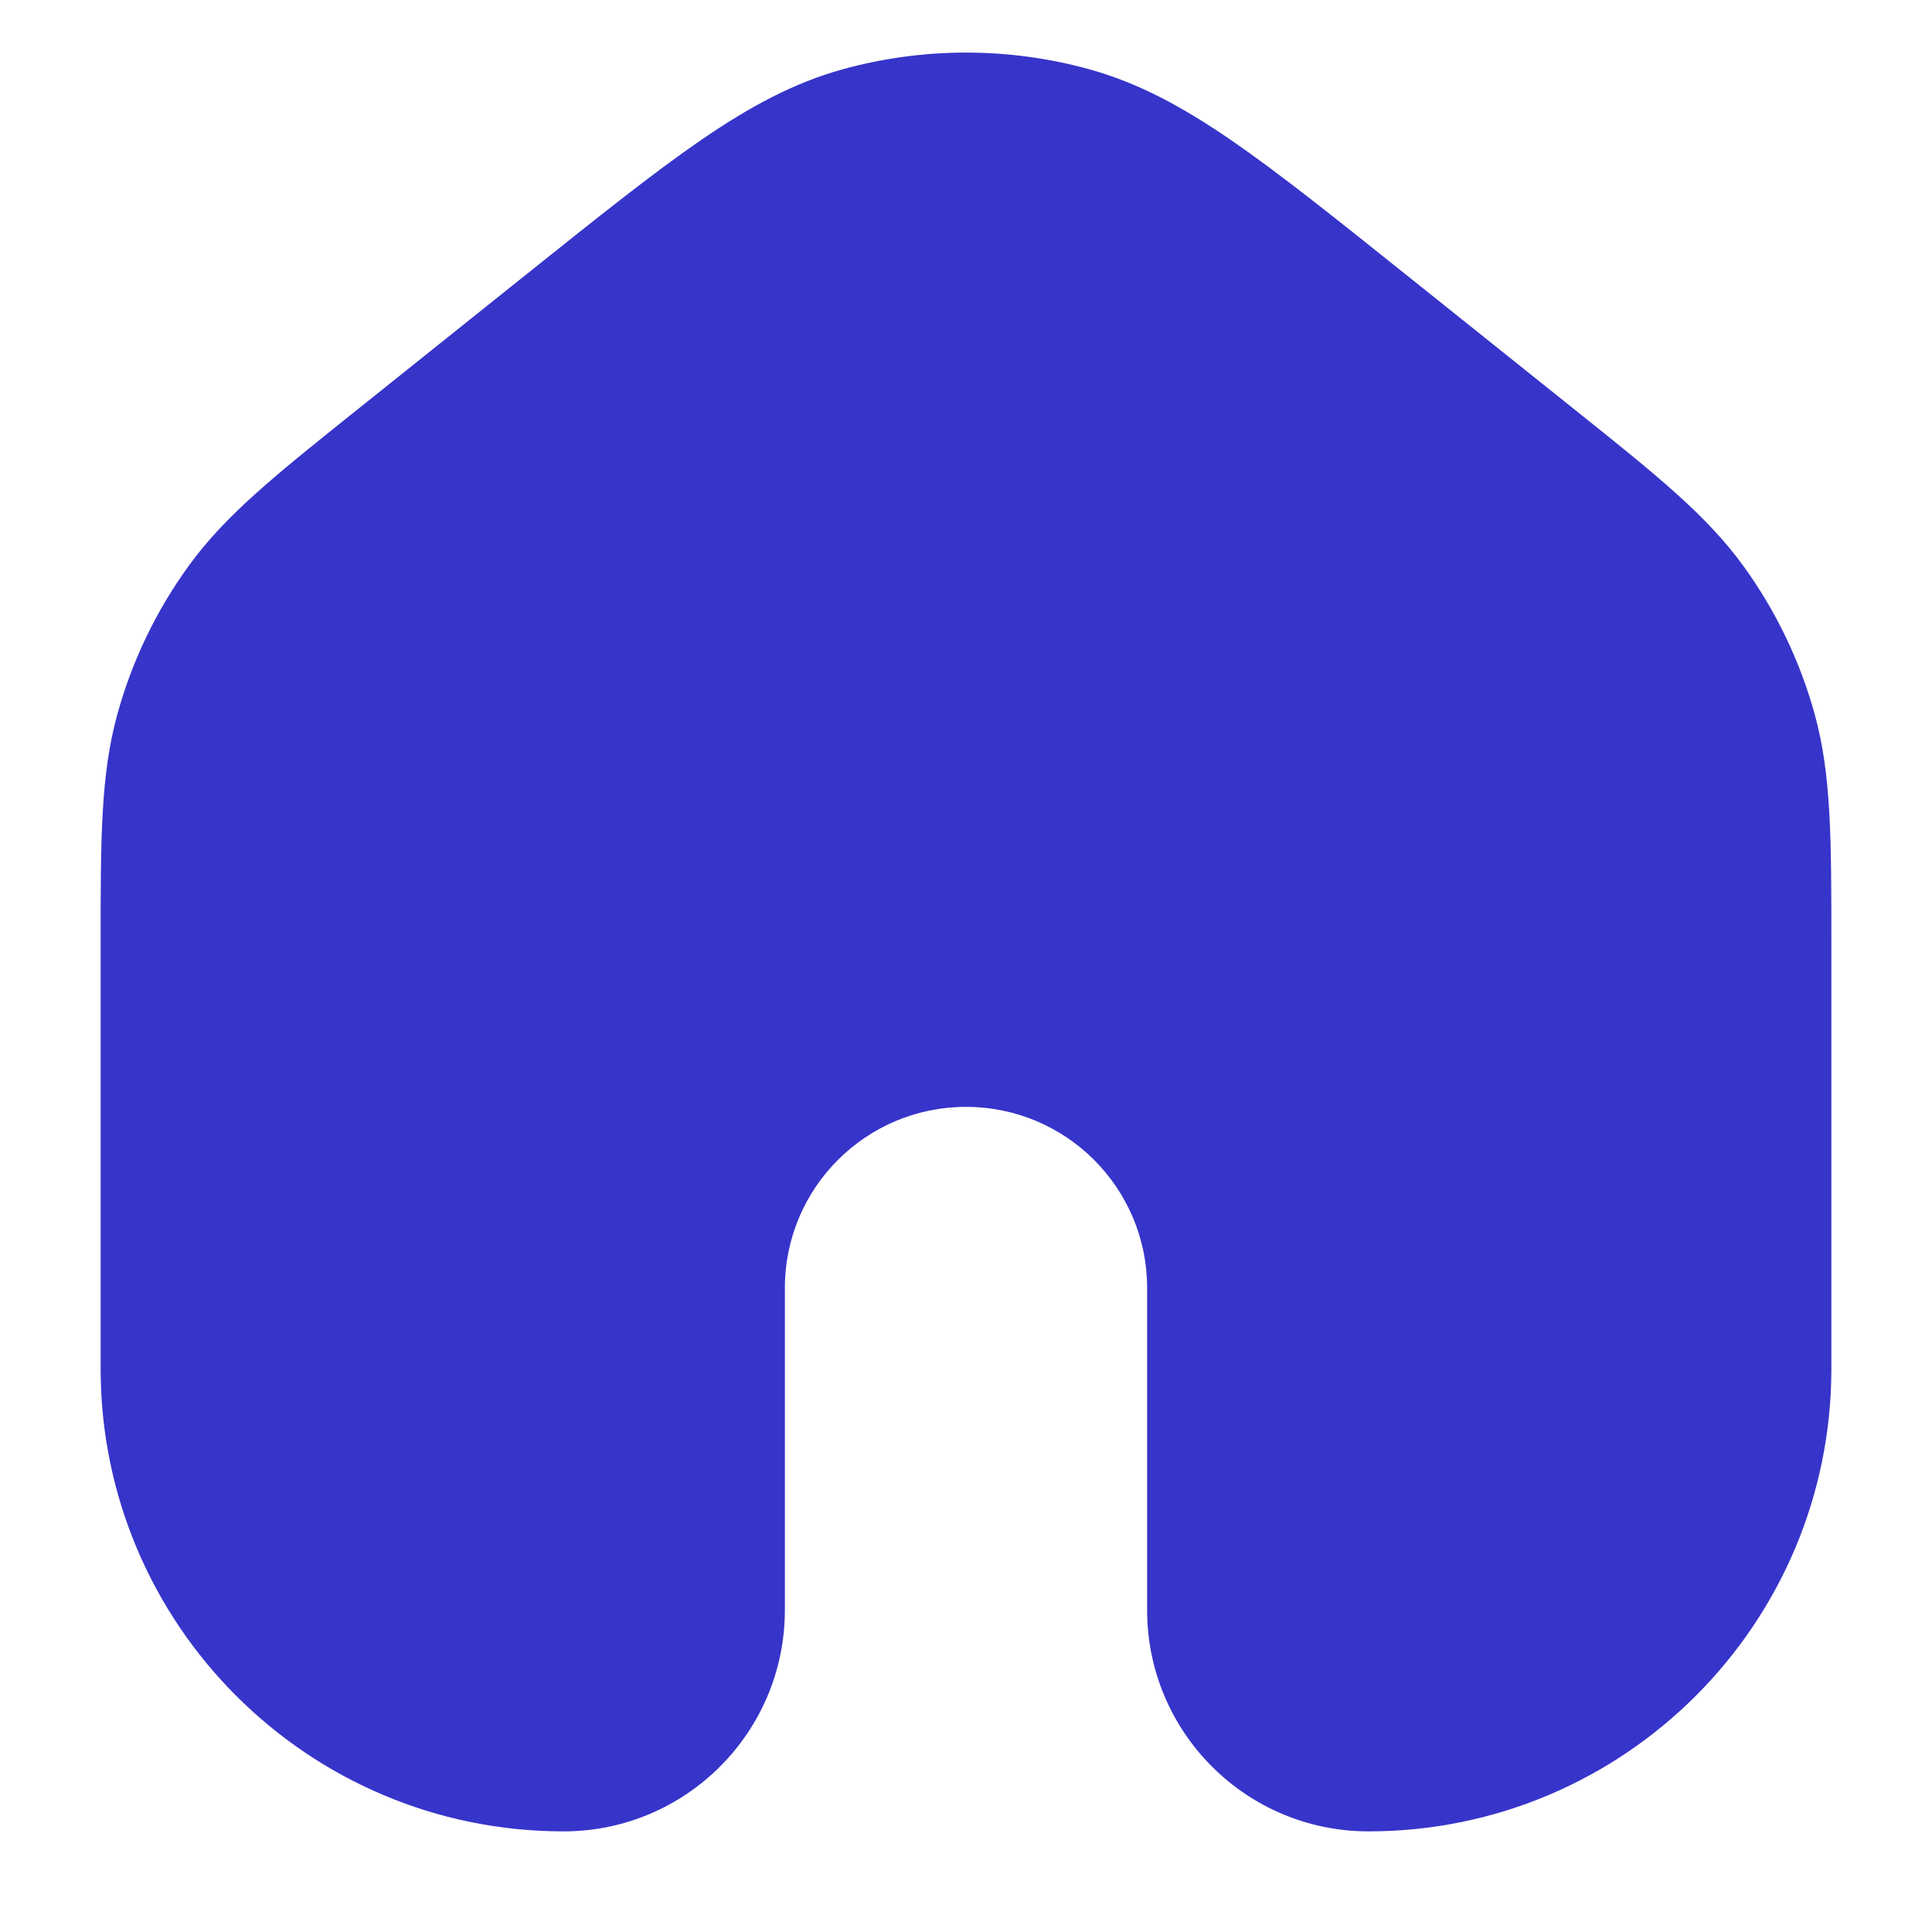 <svg width="24" height="24" viewBox="0 0 24 24" fill="none" xmlns="http://www.w3.org/2000/svg">
<path fill-rule="evenodd" clip-rule="evenodd" d="M14.25 20C14.25 21.519 15.481 22.75 17 22.75C20.176 22.75 22.75 20.176 22.75 17V11.845L22.75 11.73C22.75 10.428 22.75 9.627 22.544 8.876C22.361 8.212 22.06 7.586 21.655 7.028C21.198 6.398 20.573 5.897 19.556 5.084L19.466 5.012L17.466 3.412L17.443 3.394C16.571 2.696 15.884 2.147 15.292 1.74C14.687 1.325 14.139 1.029 13.533 0.861C12.53 0.584 11.47 0.584 10.467 0.861C9.861 1.029 9.313 1.325 8.708 1.74C8.116 2.147 7.429 2.696 6.557 3.394L6.534 3.412L4.534 5.012L4.444 5.084L4.444 5.084C3.427 5.897 2.801 6.398 2.345 7.028C1.94 7.586 1.639 8.212 1.457 8.876C1.25 9.627 1.25 10.428 1.25 11.73L1.25 11.845V17C1.25 20.176 3.824 22.75 7 22.75C8.519 22.75 9.75 21.519 9.75 20V16C9.75 14.757 10.757 13.75 12 13.75C13.243 13.75 14.25 14.757 14.25 16V20Z" fill="#3734CA"/>
</svg>
